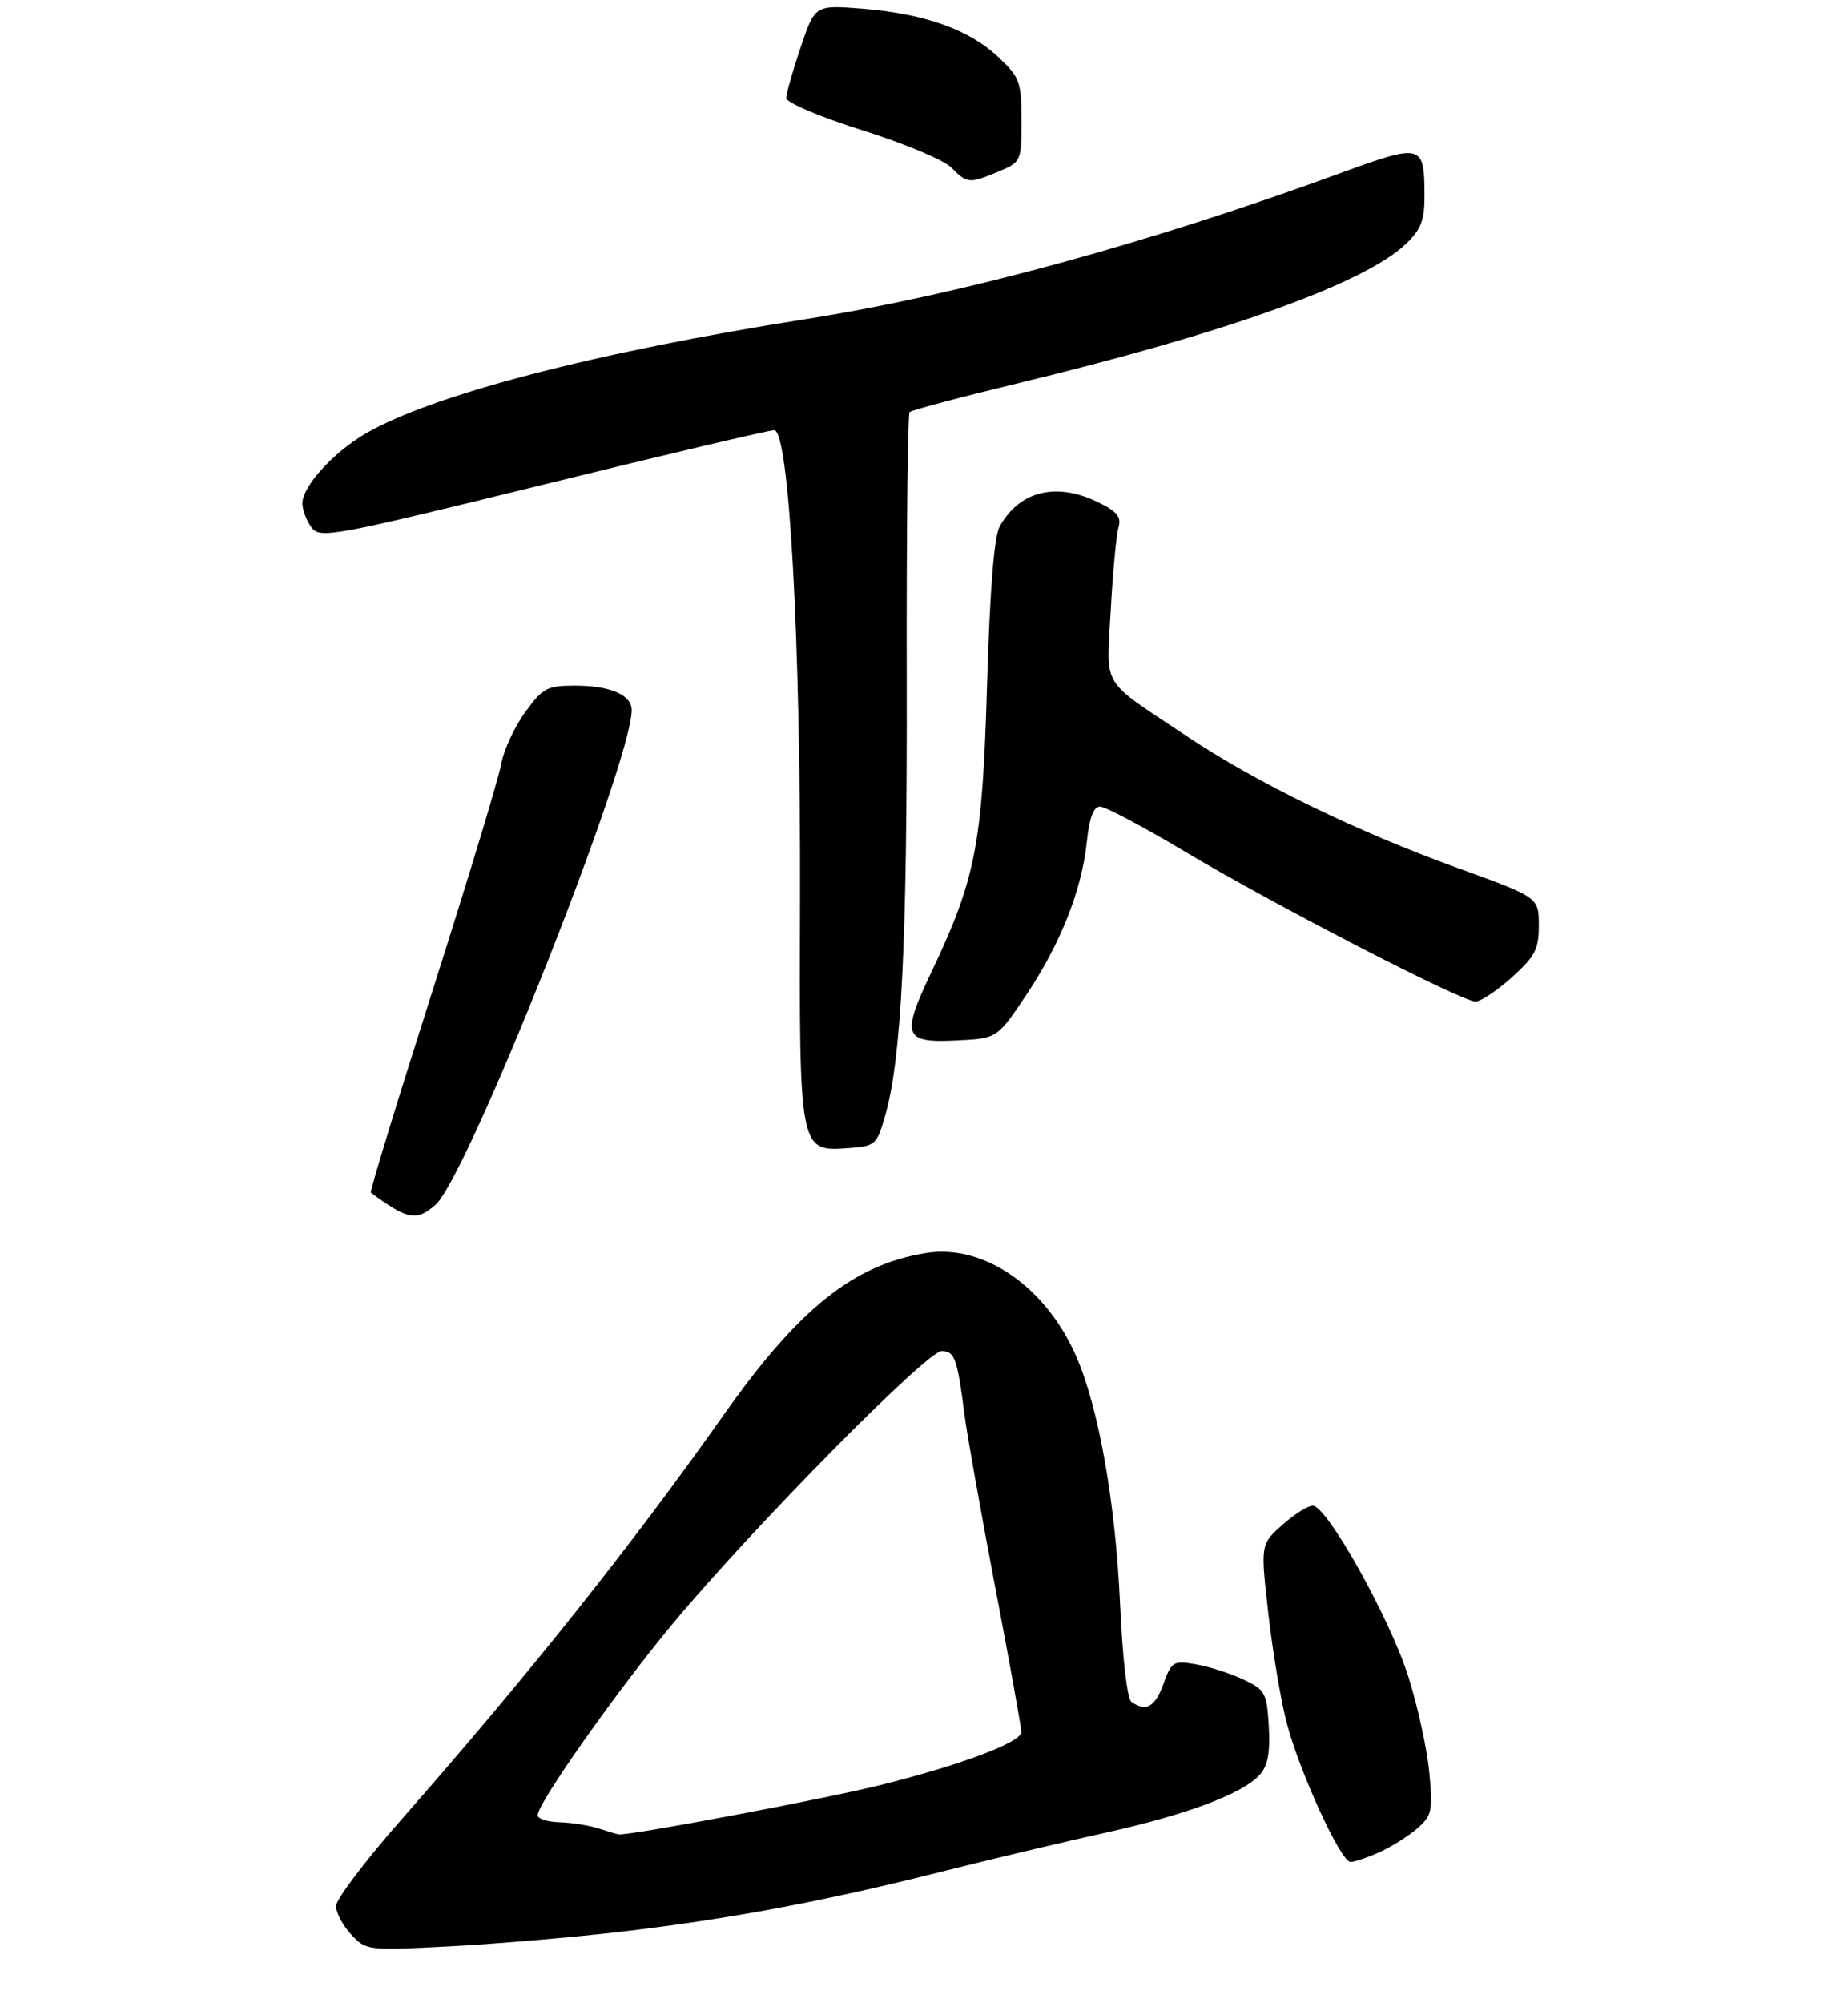 <?xml version="1.0" encoding="UTF-8" standalone="no"?>
<!DOCTYPE svg PUBLIC "-//W3C//DTD SVG 1.1//EN" "http://www.w3.org/Graphics/SVG/1.1/DTD/svg11.dtd" >
<svg xmlns="http://www.w3.org/2000/svg" xmlns:xlink="http://www.w3.org/1999/xlink" version="1.1" viewBox="0 0 275 298">
 <g >
 <path fill="currentColor"
d=" M 92.50 287.38 C 108.69 285.47 122.60 282.87 140.00 278.48 C 147.43 276.61 158.50 273.98 164.62 272.63 C 176.66 269.96 184.91 266.86 187.48 264.02 C 188.66 262.72 189.03 260.74 188.81 256.86 C 188.52 251.83 188.28 251.40 185.00 249.85 C 183.07 248.95 179.90 247.93 177.95 247.60 C 174.60 247.02 174.34 247.18 173.14 250.49 C 171.89 253.94 170.59 254.69 168.40 253.23 C 167.74 252.79 167.05 246.89 166.67 238.50 C 166.00 223.59 163.50 209.47 160.17 201.83 C 155.64 191.42 146.39 185.04 137.81 186.41 C 127.02 188.14 118.87 194.66 107.69 210.50 C 93.96 229.95 78.62 249.21 59.79 270.64 C 54.40 276.76 50.00 282.58 50.00 283.57 C 50.00 284.56 51.01 286.46 52.25 287.79 C 54.47 290.18 54.67 290.21 67.00 289.56 C 73.88 289.20 85.35 288.22 92.50 287.38 Z  M 205.28 275.55 C 207.05 274.76 209.58 273.17 210.89 272.03 C 213.08 270.13 213.23 269.42 212.70 263.72 C 212.38 260.29 210.98 253.88 209.59 249.48 C 206.85 240.79 197.46 224.00 195.34 224.00 C 194.62 224.00 192.58 225.30 190.80 226.89 C 187.57 229.77 187.57 229.77 188.75 240.14 C 189.40 245.84 190.63 253.13 191.48 256.34 C 193.44 263.75 199.52 277.00 200.97 277.00 C 201.57 277.00 203.51 276.35 205.28 275.55 Z  M 64.80 179.25 C 69.53 175.15 94.00 113.47 94.00 105.64 C 94.00 103.38 90.81 102.00 85.57 102.00 C 81.40 102.00 80.76 102.34 78.12 106.00 C 76.53 108.19 74.93 111.68 74.56 113.75 C 74.20 115.81 69.61 130.93 64.38 147.35 C 59.14 163.76 55.00 177.30 55.18 177.43 C 60.70 181.49 61.94 181.72 64.80 179.25 Z  M 131.71 166.02 C 134.15 157.57 135.01 140.27 134.93 101.07 C 134.88 79.48 135.08 61.59 135.36 61.31 C 135.64 61.02 142.99 59.07 151.69 56.97 C 182.74 49.46 203.12 42.13 209.25 36.26 C 211.47 34.13 212.00 32.75 211.98 29.06 C 211.96 21.39 211.64 21.31 199.38 25.79 C 171.08 36.15 142.88 43.85 120.00 47.46 C 88.61 52.40 64.26 58.74 54.36 64.53 C 49.55 67.35 45.00 72.38 45.00 74.89 C 45.00 75.84 45.60 77.44 46.33 78.44 C 47.59 80.17 49.29 79.86 80.73 72.13 C 98.91 67.66 114.43 64.00 115.20 64.00 C 117.43 64.00 119.16 95.36 119.05 133.58 C 118.93 171.41 118.92 171.35 126.31 170.80 C 130.25 170.51 130.48 170.31 131.71 166.02 Z  M 152.69 148.07 C 157.82 140.40 160.98 132.43 161.73 125.25 C 162.11 121.64 162.72 120.00 163.70 120.00 C 164.48 120.00 170.16 123.01 176.31 126.68 C 189.44 134.53 217.49 149.00 219.56 149.00 C 220.35 149.00 222.80 147.37 225.00 145.38 C 228.45 142.27 229.00 141.20 228.99 137.63 C 228.97 133.50 228.97 133.50 216.90 129.13 C 201.76 123.65 186.97 116.45 176.55 109.49 C 163.60 100.84 164.65 102.59 165.29 90.79 C 165.60 85.13 166.11 79.60 166.44 78.50 C 166.90 76.93 166.26 76.12 163.47 74.75 C 157.23 71.68 151.78 72.99 148.77 78.30 C 147.94 79.76 147.30 87.73 146.88 102.00 C 146.18 125.75 145.21 130.71 138.55 144.73 C 134.08 154.14 134.47 155.18 142.32 154.79 C 148.38 154.50 148.38 154.50 152.69 148.07 Z  M 148.53 25.55 C 151.96 24.12 152.00 24.03 152.00 17.92 C 152.00 12.16 151.76 11.51 148.54 8.48 C 144.23 4.41 137.58 2.04 128.39 1.30 C 121.27 0.73 121.27 0.73 119.14 7.06 C 117.96 10.54 117.00 13.93 117.00 14.60 C 117.00 15.27 122.06 17.41 128.28 19.37 C 134.49 21.32 140.45 23.81 141.53 24.90 C 143.95 27.33 144.22 27.35 148.53 25.55 Z  M 89.00 272.00 C 87.62 271.56 85.04 271.15 83.25 271.10 C 81.46 271.04 80.00 270.58 80.00 270.07 C 80.00 268.27 91.90 251.41 100.16 241.50 C 112.17 227.11 137.93 201.00 140.12 201.00 C 142.07 201.00 142.46 202.08 143.53 210.50 C 143.88 213.25 145.92 224.72 148.07 236.00 C 150.23 247.28 151.99 257.03 151.99 257.68 C 152.00 259.20 143.00 262.58 131.00 265.57 C 122.55 267.67 93.38 273.16 92.03 272.90 C 91.74 272.85 90.38 272.44 89.00 272.00 Z "/>
</g>
</svg>